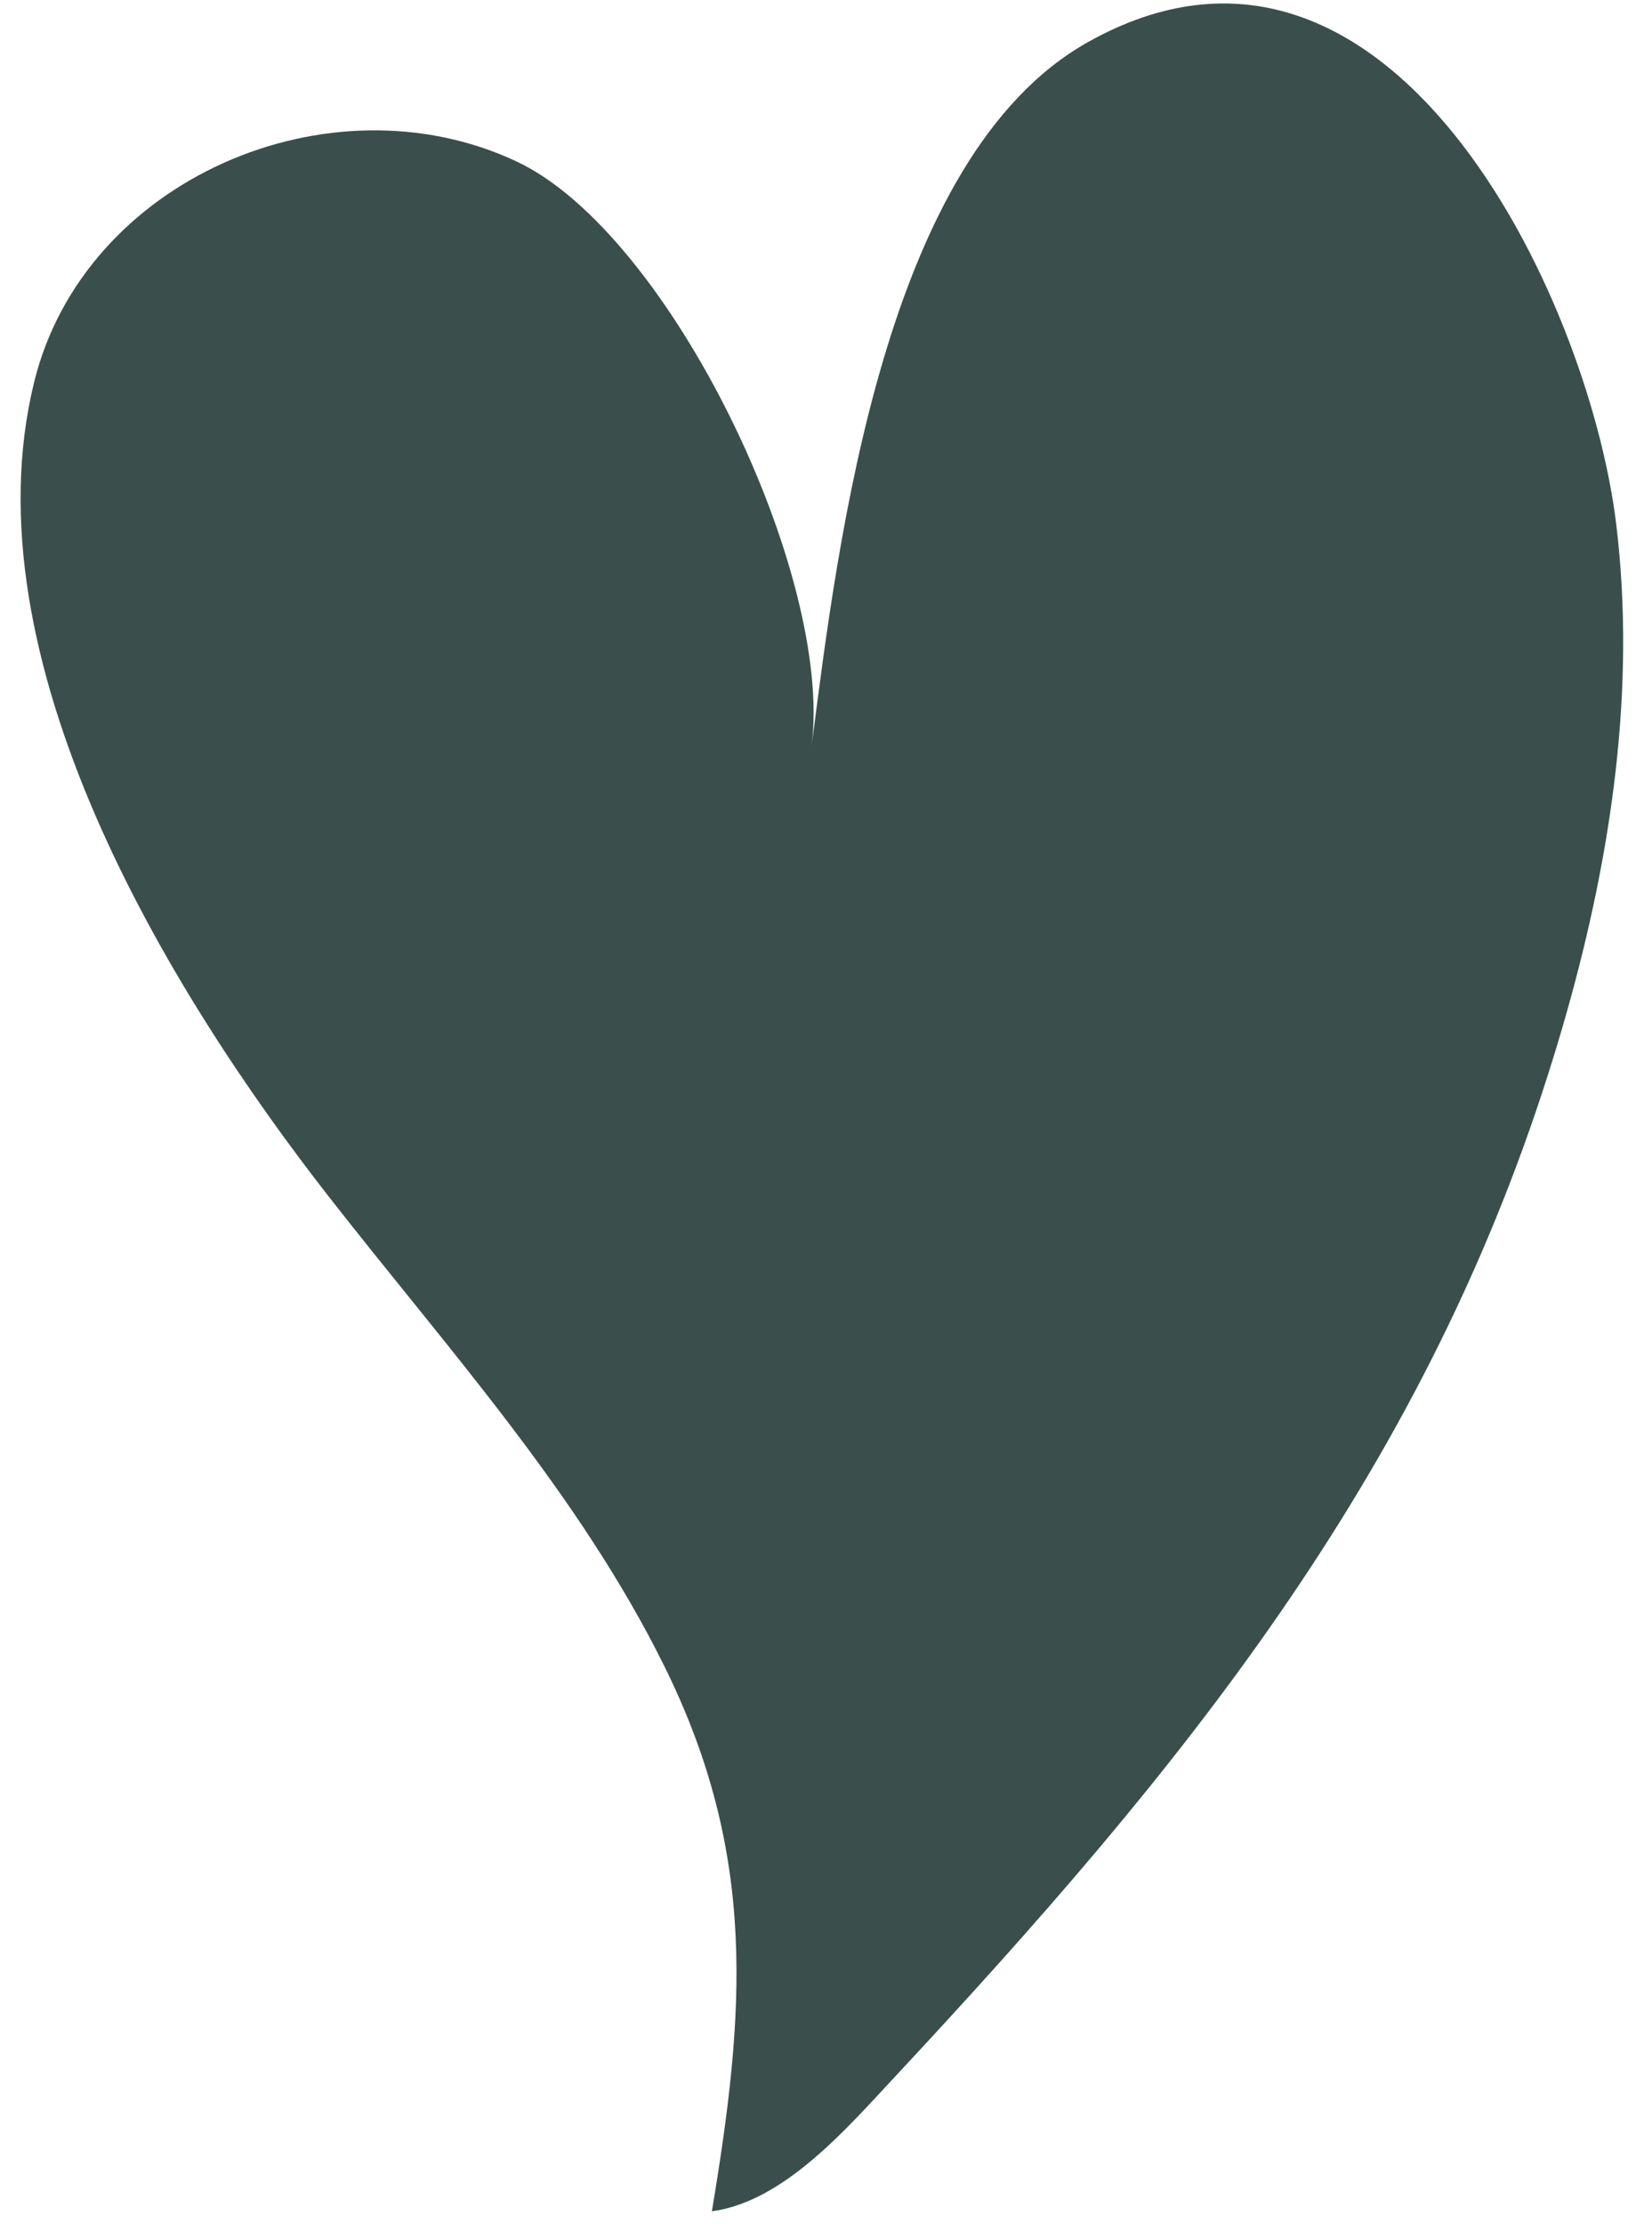 <svg width="55" height="74" viewBox="0 0 55 74" fill="none" xmlns="http://www.w3.org/2000/svg">
<path d="M52.166 33.67C53.657 28.391 54.467 22.884 53.81 17.453C52.886 9.817 46.2 -4.193 36.22 1.402C29.434 5.207 27.901 18 27.02 24.832C27.757 19.119 22.298 7.765 17.196 5.372C10.976 2.454 2.798 5.963 1.138 12.711C-1.126 21.918 5.57 32.939 10.96 39.838C14.903 44.886 19.273 49.698 22.115 55.439C25.241 61.754 24.795 67.004 23.701 73.586C26.092 73.262 28.162 70.859 29.759 69.148C39.238 58.986 47.261 49.242 51.553 35.711C51.769 35.035 51.973 34.354 52.166 33.67Z" fill="#3A4F4B"/>
</svg>
